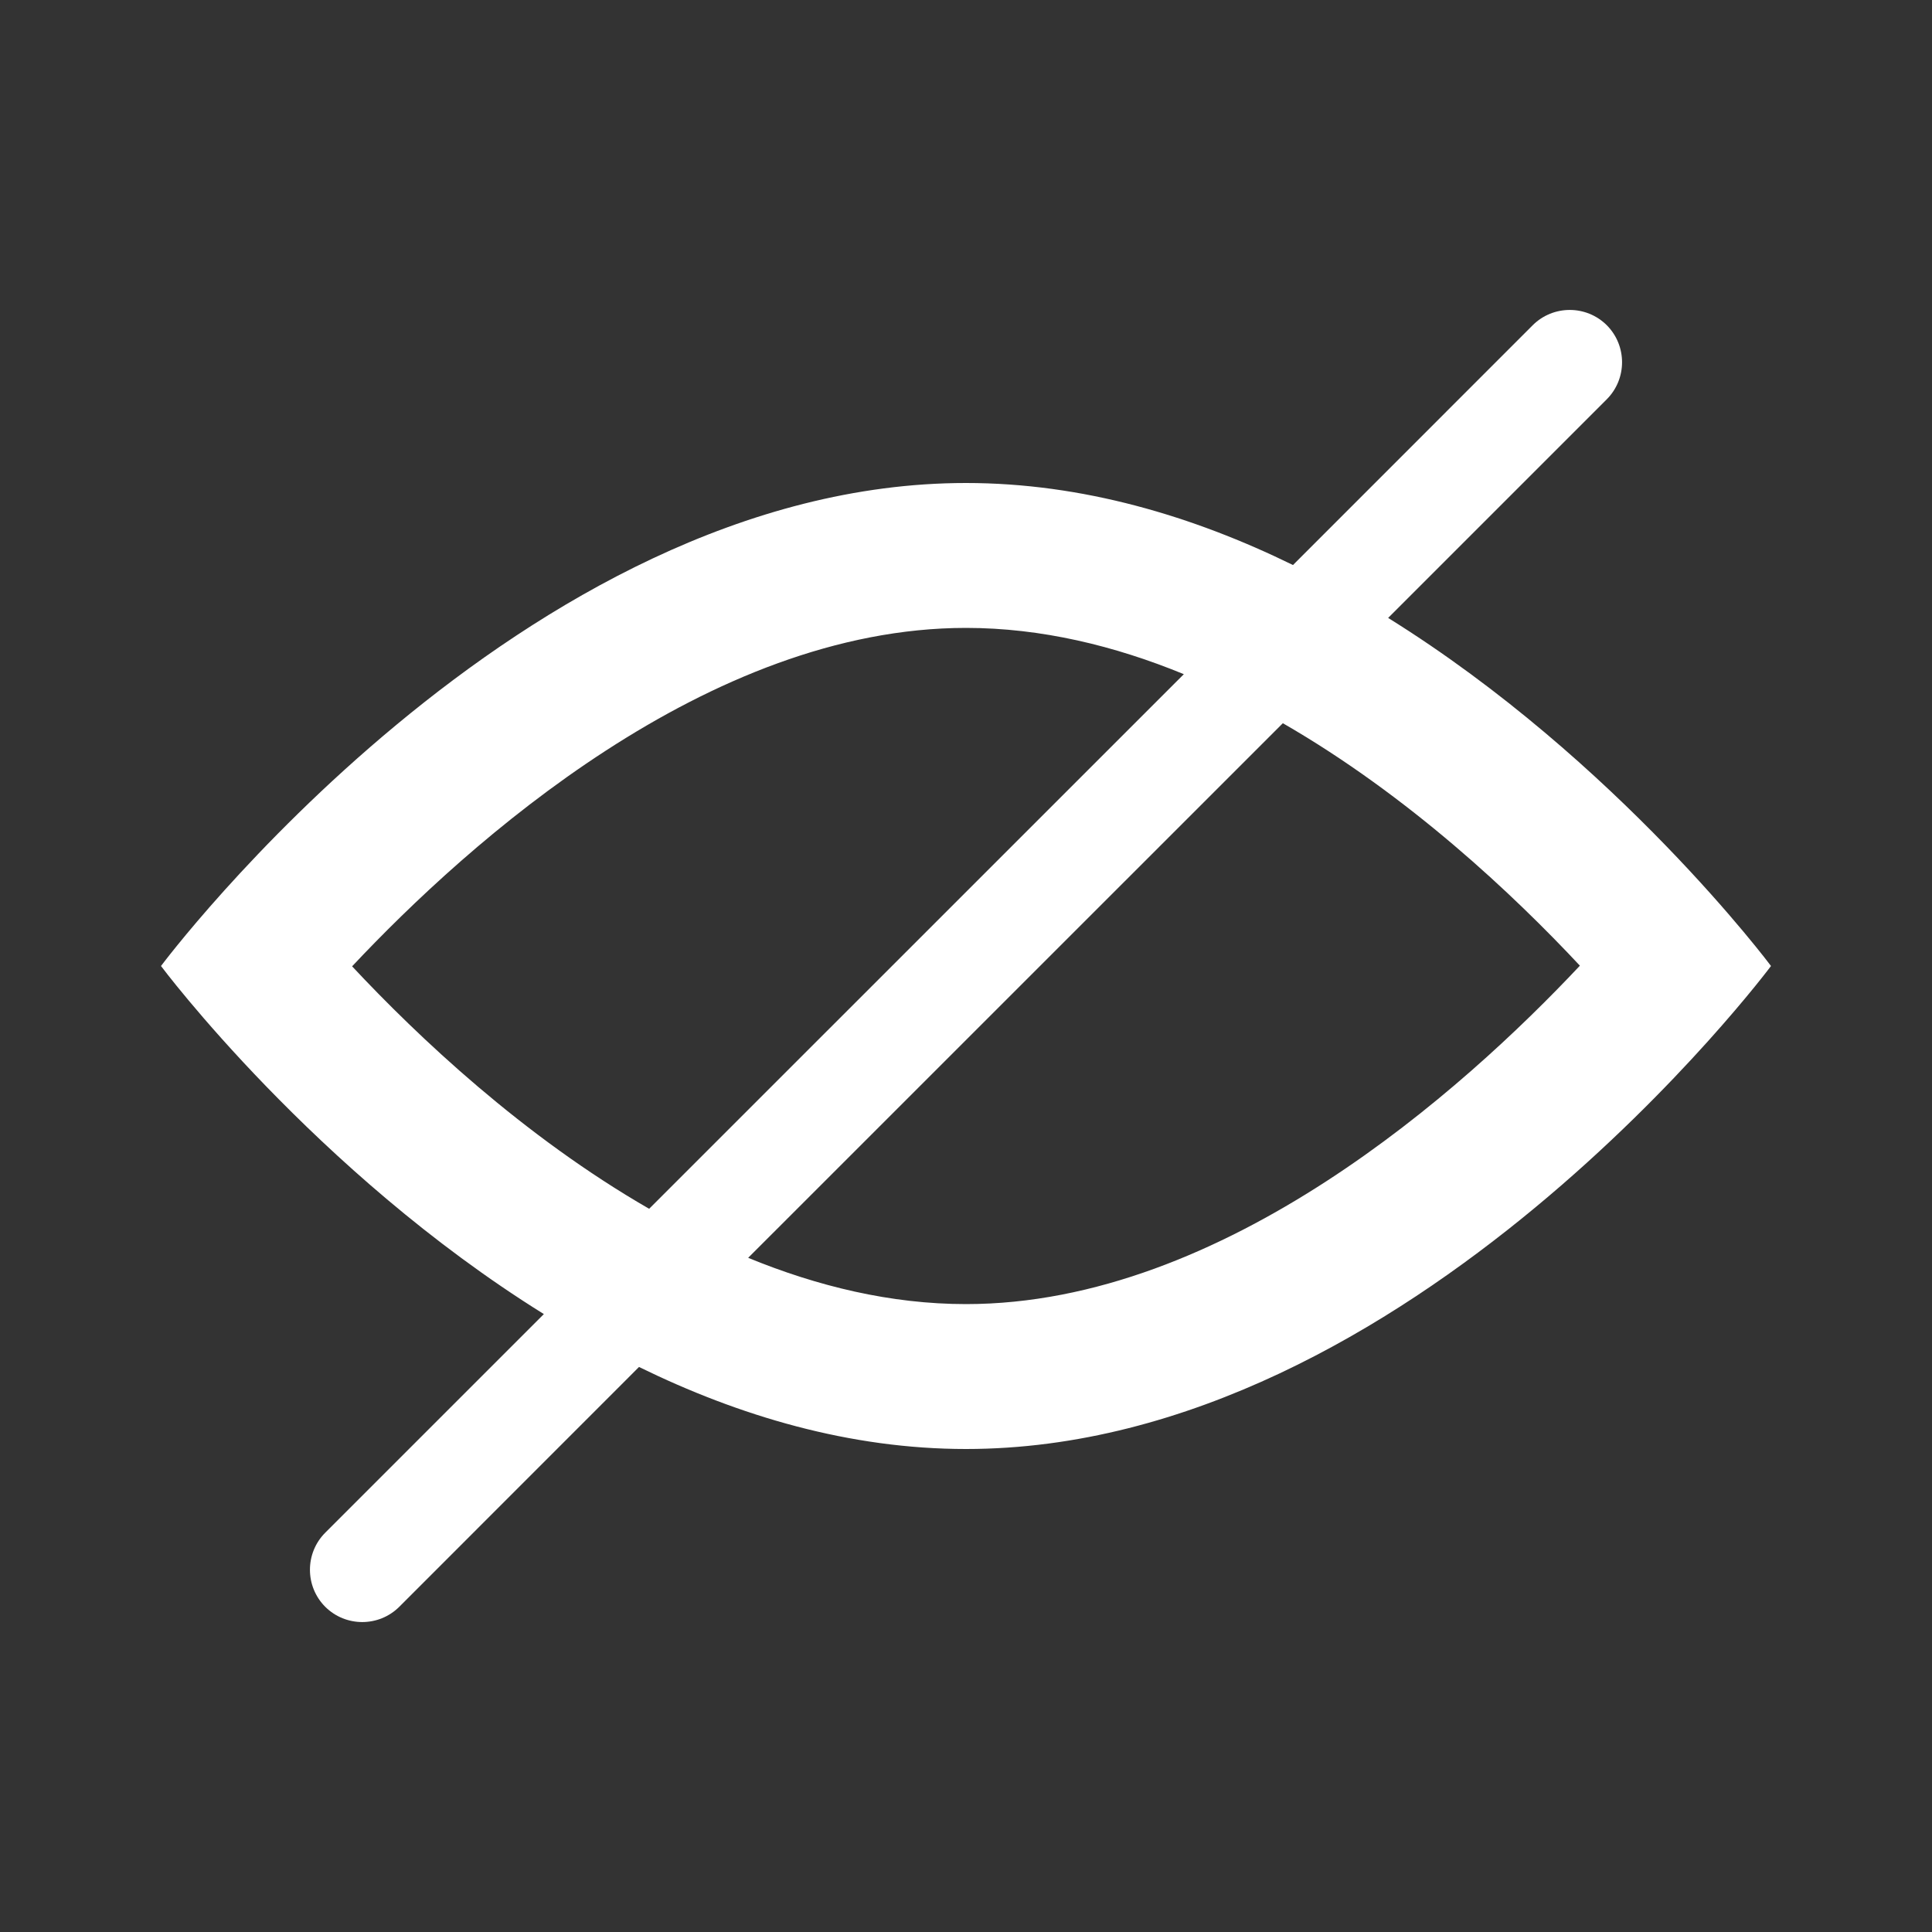 <?xml version="1.0" encoding="UTF-8"?>
<svg width="24px" height="24px" viewBox="0 0 24 24" version="1.1" xmlns="http://www.w3.org/2000/svg" xmlns:xlink="http://www.w3.org/1999/xlink">
    <rect x="0" y="0" width="24" height="24" fill="#333333" stroke="none"/>
    <!-- Generator: Sketch 47.1 (45422) - http://www.bohemiancoding.com/sketch -->
    <title>Icon/eye/closed-f01</title>
    <desc>Created with Sketch.</desc>
    <defs></defs>
    <g id="2.-Core" stroke="none" stroke-width="1" fill="none" fill-rule="evenodd">
        <g id="Core/Icons" transform="translate(-1330, -800)" fill="#FFFFFF">
            <g id="Visibility" transform="translate(1170, 680)">
                <g id="Icon/eye/closed-f01" transform="translate(160, 120)">
                    <path d="M16.062,7.019 L19.04,4.04 C19.294,3.787 19.706,3.787 19.96,4.04 C20.213,4.294 20.213,4.706 19.96,4.96 L17.244,7.676 C20.098,9.451 22,12 22,12 C22,12 17.523,18 12,18 C10.554,18 9.179,17.589 7.938,16.981 L4.96,19.96 C4.706,20.213 4.294,20.213 4.04,19.96 C3.787,19.706 3.787,19.294 4.04,19.04 L6.756,16.324 C3.902,14.549 2,12 2,12 C2,12 6.477,6 12,6 C13.446,6 14.821,6.411 16.062,7.019 Z M14.706,8.375 C13.847,8.022 12.935,7.8 12,7.8 C8.792,7.8 5.824,10.461 4.374,12.004 C5.193,12.88 6.498,14.114 8.064,15.016 L14.706,8.375 Z M15.936,8.984 L9.294,15.625 C10.153,15.978 11.065,16.2 12,16.2 C15.208,16.2 18.176,13.539 19.626,11.996 C18.807,11.12 17.502,9.886 15.936,8.984 Z" id="Icon"></path>
                </g>
            </g>
        </g>
    </g>
</svg>